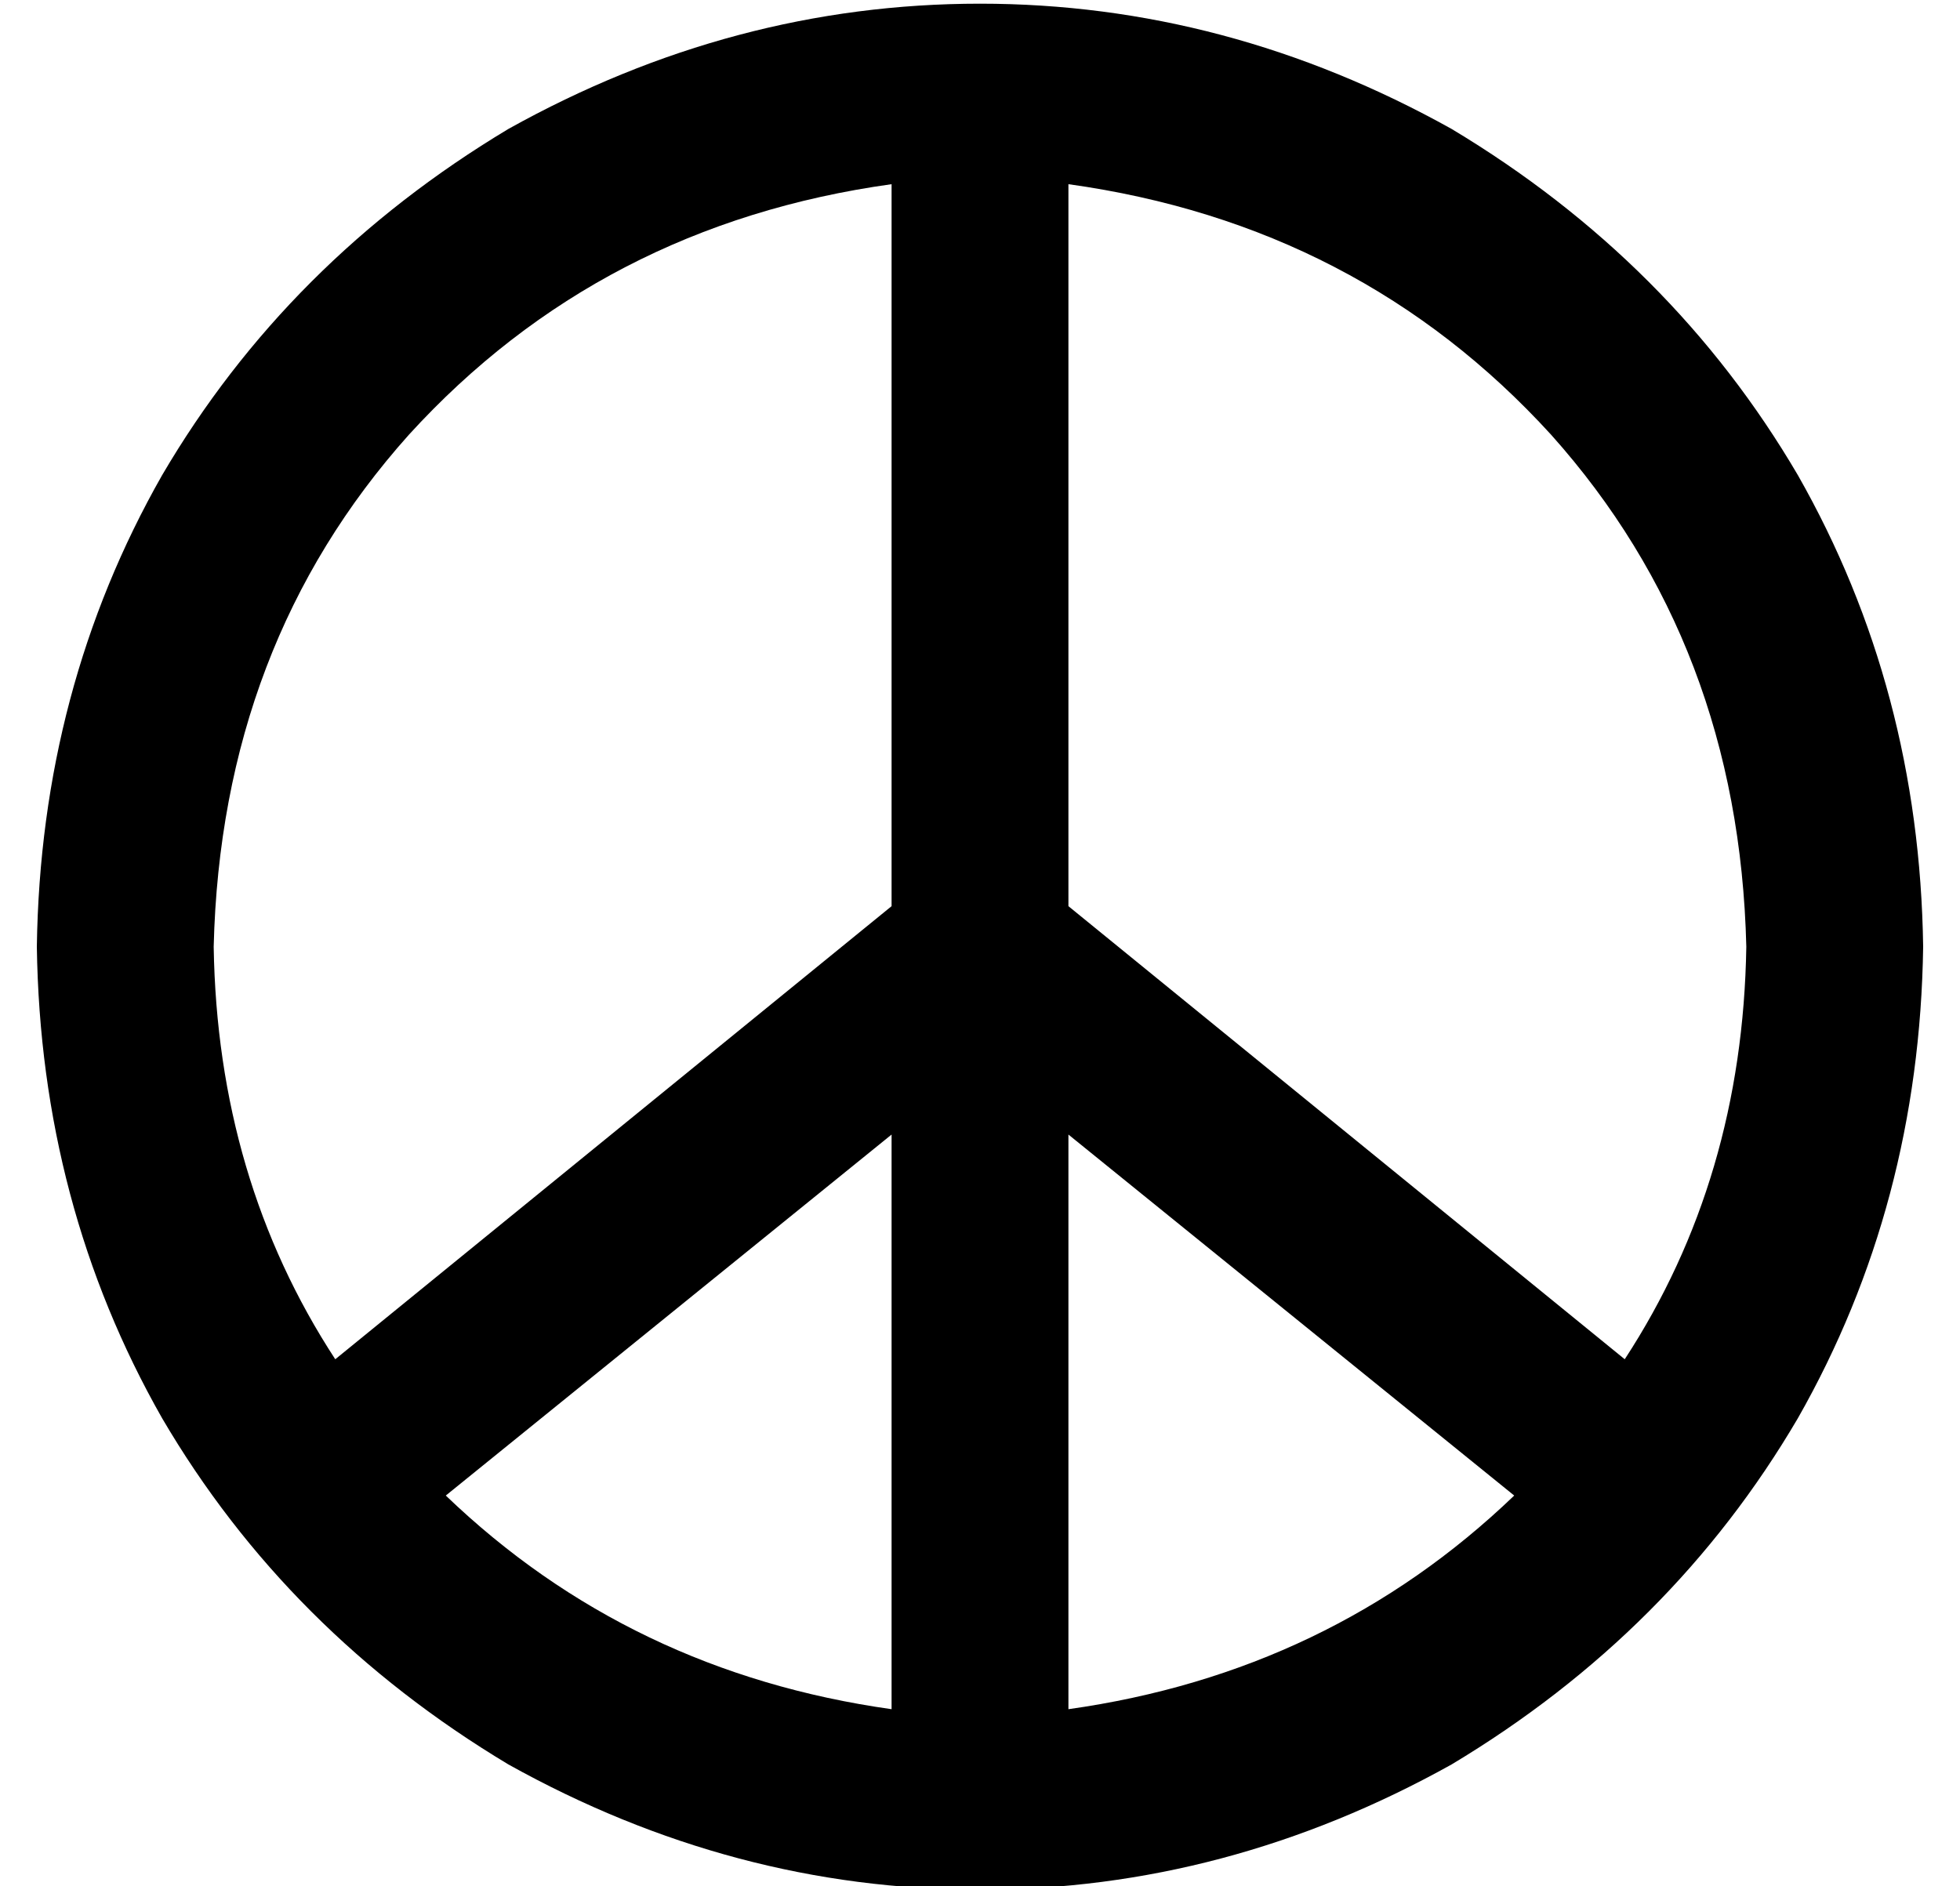 <?xml version="1.0" standalone="no"?>
<!DOCTYPE svg PUBLIC "-//W3C//DTD SVG 1.1//EN" "http://www.w3.org/Graphics/SVG/1.1/DTD/svg11.dtd" >
<svg xmlns="http://www.w3.org/2000/svg" xmlns:xlink="http://www.w3.org/1999/xlink" version="1.1" viewBox="-10 -40 532 512">
   <path fill="currentColor"
d="M232 424v-156v156v-156l-121 98v0q50 48 121 58v0zM81 329l151 -123l-151 123l151 -123v-196v0q-79 11 -131 68q-51 57 -53 139q1 63 33 112v0zM401 366l-121 -98l121 98l-121 -98v156v0q71 -10 121 -58v0zM431 329q32 -49 33 -112q-2 -82 -53 -139q-52 -57 -131 -68v196
v0l151 123v0zM0 217q1 -70 34 -128v0v0q34 -58 94 -94q61 -34 128 -34t128 34q60 36 94 94q33 58 34 128q-1 70 -34 128q-34 58 -94 94q-61 34 -128 34t-128 -34q-60 -36 -94 -94q-33 -58 -34 -128v0z" />
</svg>
